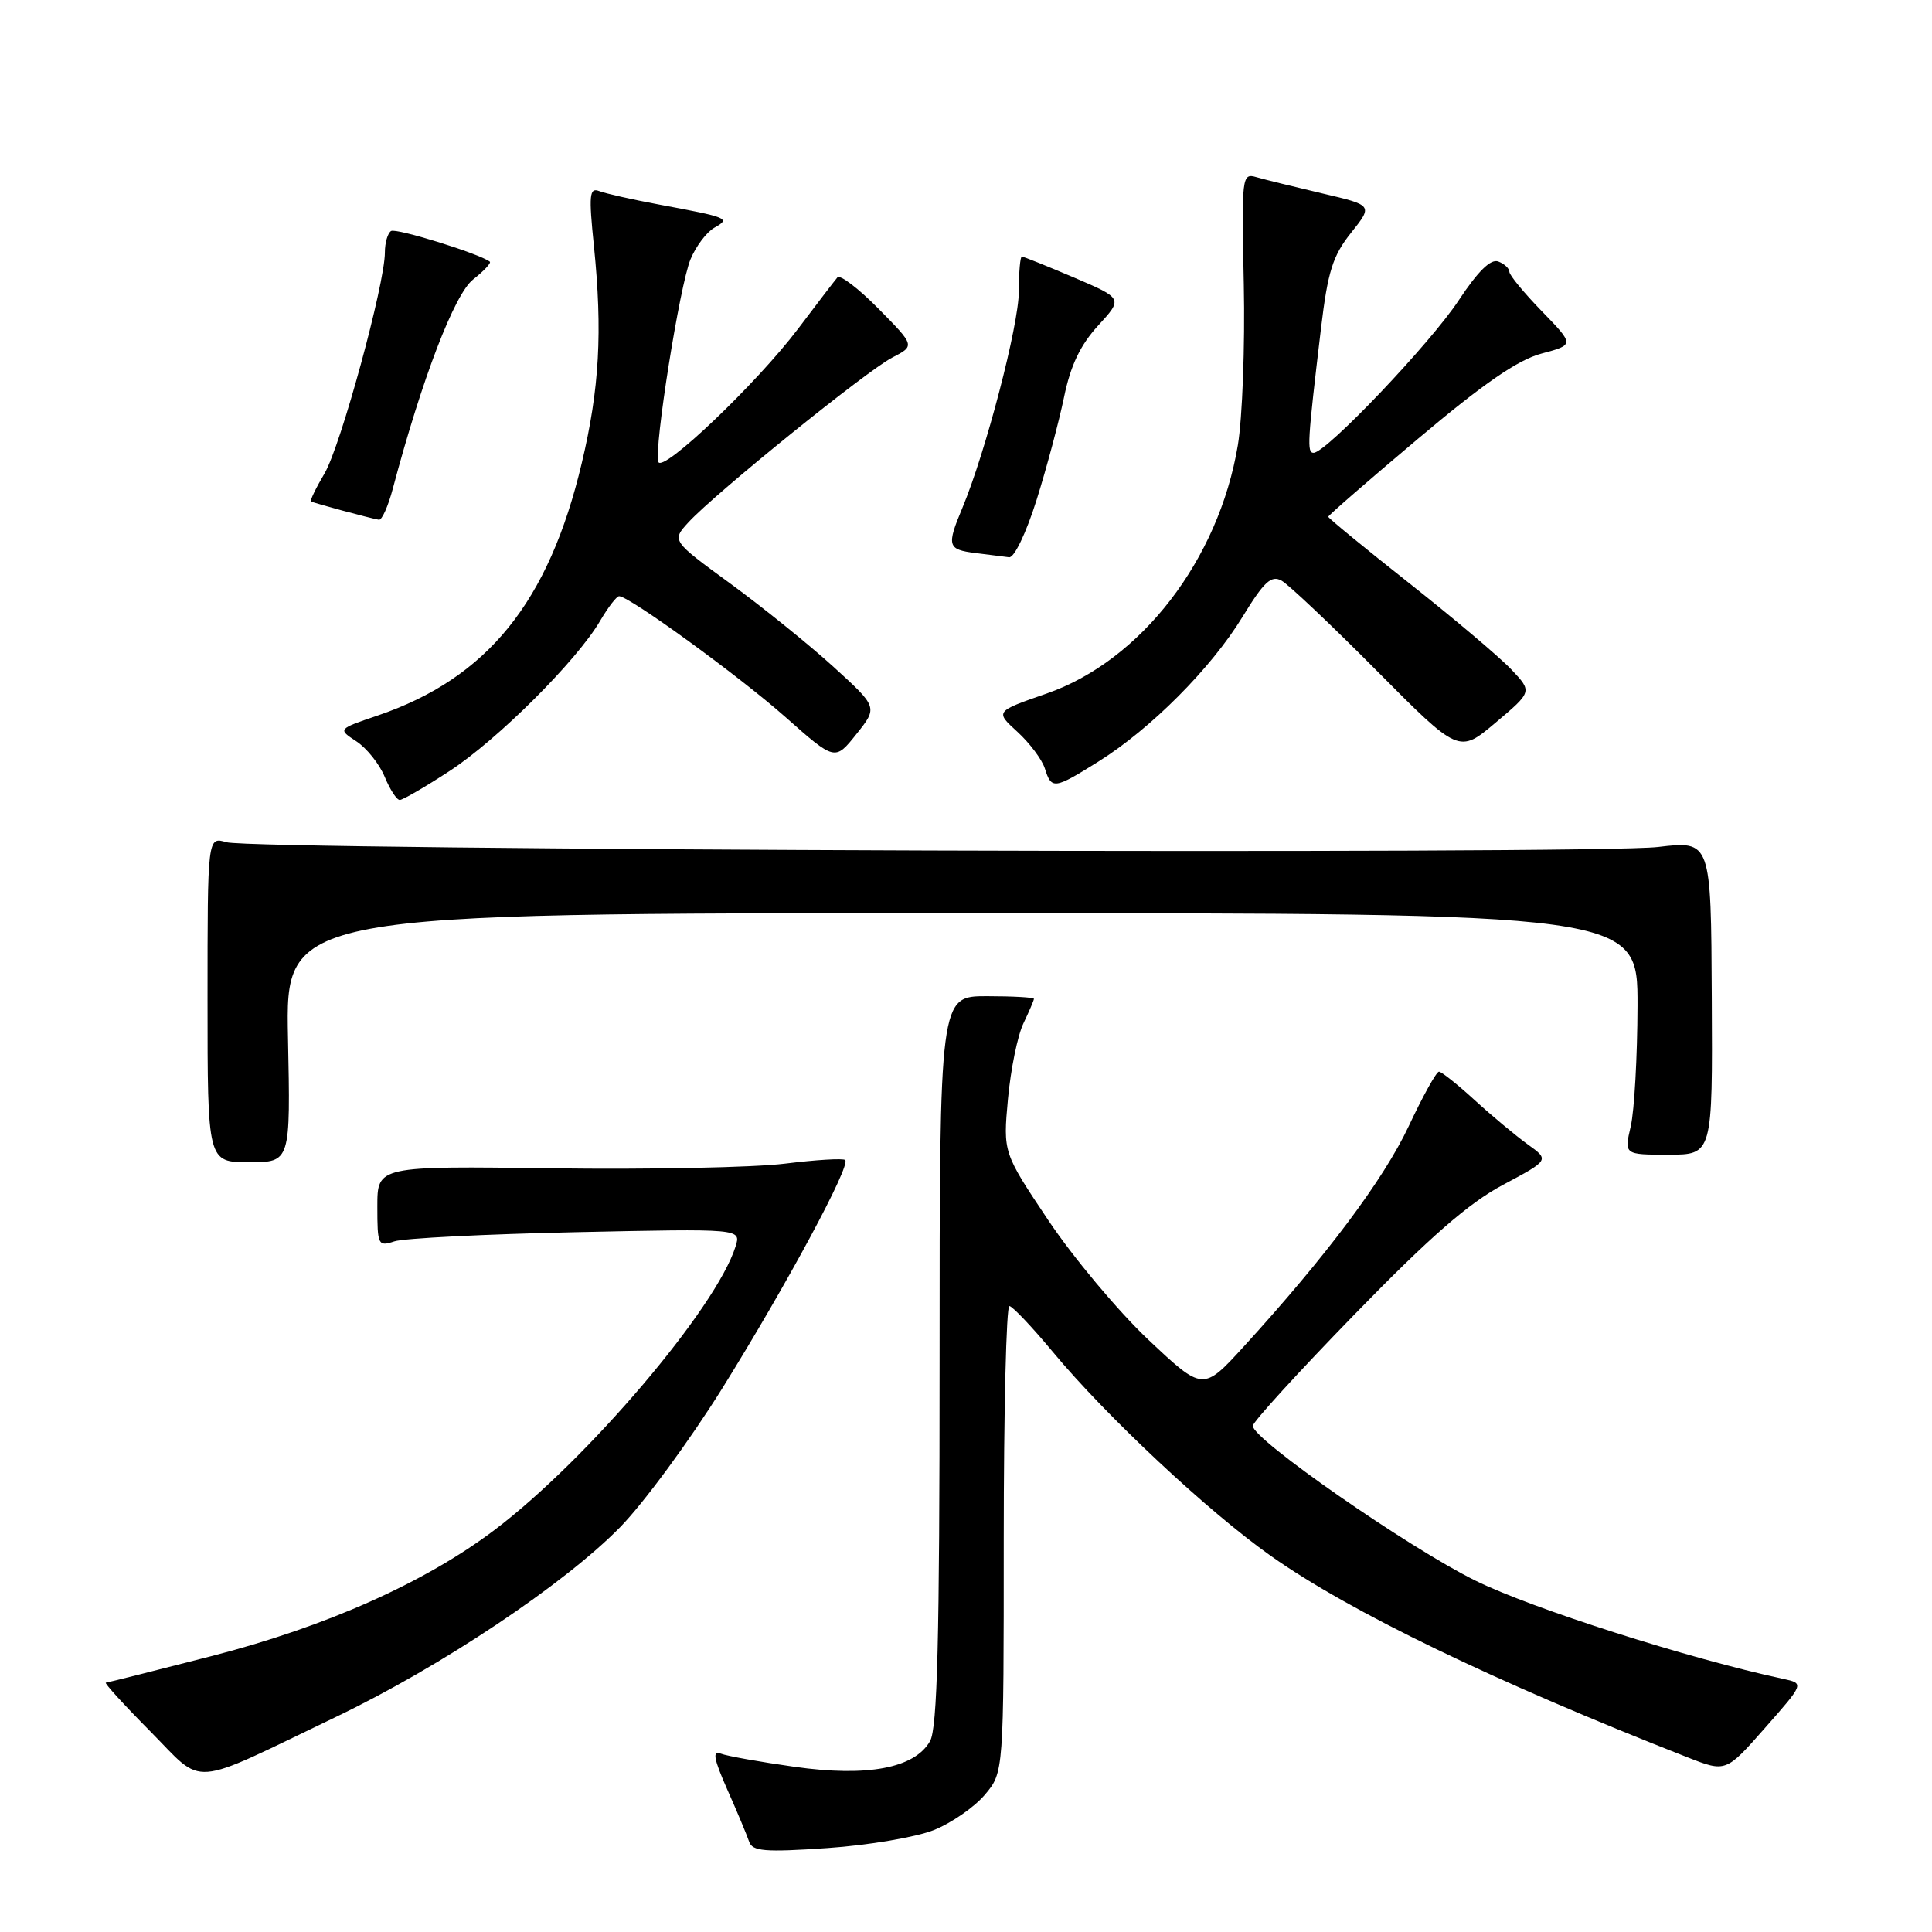 <?xml version="1.0" encoding="UTF-8" standalone="no"?>
<!DOCTYPE svg PUBLIC "-//W3C//DTD SVG 1.1//EN" "http://www.w3.org/Graphics/SVG/1.1/DTD/svg11.dtd" >
<svg xmlns="http://www.w3.org/2000/svg" xmlns:xlink="http://www.w3.org/1999/xlink" version="1.1" viewBox="0 0 256 256">
 <g >
 <path fill="currentColor"
d=" M 123.75 242.49 C 126.09 241.55 129.13 239.44 130.50 237.81 C 133.00 234.85 133.00 234.85 133.00 203.92 C 133.00 186.92 133.34 173.03 133.75 173.06 C 134.16 173.09 136.75 175.82 139.50 179.13 C 146.61 187.69 160.10 200.31 168.40 206.17 C 178.89 213.58 198.04 222.83 223.59 232.85 C 228.69 234.85 228.69 234.85 233.88 228.95 C 239.07 223.06 239.07 223.06 236.28 222.46 C 223.75 219.77 203.04 213.16 195.50 209.44 C 186.65 205.08 166.00 190.73 166.00 188.94 C 166.00 188.43 172.07 181.78 179.49 174.16 C 189.44 163.93 194.59 159.43 199.15 157.00 C 205.32 153.71 205.32 153.71 202.41 151.62 C 200.81 150.46 197.65 147.83 195.39 145.76 C 193.13 143.69 191.00 142.00 190.67 142.00 C 190.33 142.00 188.52 145.26 186.65 149.25 C 183.32 156.32 175.72 166.47 164.81 178.42 C 159.40 184.34 159.40 184.34 152.15 177.51 C 148.17 173.75 142.21 166.63 138.91 161.70 C 132.91 152.73 132.91 152.73 133.56 145.61 C 133.92 141.70 134.84 137.19 135.61 135.60 C 136.37 134.00 137.00 132.54 137.00 132.35 C 137.00 132.16 134.19 132.00 130.75 132.00 C 124.50 132.00 124.50 132.00 124.50 180.25 C 124.50 217.36 124.21 229.01 123.23 230.72 C 121.18 234.30 114.95 235.48 105.26 234.11 C 100.73 233.47 96.35 232.69 95.52 232.37 C 94.36 231.92 94.56 233.02 96.38 237.15 C 97.69 240.09 98.98 243.19 99.26 244.02 C 99.69 245.31 101.28 245.45 109.63 244.88 C 115.06 244.51 121.41 243.43 123.75 242.49 Z  M 44.58 227.47 C 58.50 220.79 74.78 209.91 82.20 202.33 C 85.33 199.12 91.40 190.86 95.70 183.97 C 104.26 170.21 112.77 154.41 111.99 153.71 C 111.72 153.46 108.12 153.68 104.00 154.19 C 99.88 154.70 86.04 154.98 73.25 154.81 C 50.00 154.50 50.00 154.50 50.00 159.87 C 50.00 164.99 50.10 165.20 52.25 164.49 C 53.49 164.07 64.33 163.53 76.35 163.27 C 98.20 162.80 98.20 162.80 97.47 165.15 C 94.94 173.29 77.82 193.43 65.55 202.71 C 56.31 209.70 43.21 215.54 28.00 219.45 C 20.57 221.36 14.29 222.94 14.03 222.96 C 13.77 222.98 16.41 225.88 19.90 229.40 C 27.22 236.79 24.75 236.98 44.58 227.47 Z  M 38.16 137.50 C 37.83 121.00 37.83 121.00 127.41 121.00 C 217.00 121.00 217.00 121.00 216.98 133.25 C 216.96 139.99 216.56 147.19 216.08 149.25 C 215.21 153.00 215.21 153.00 221.07 153.00 C 226.93 153.00 226.93 153.00 226.82 132.20 C 226.72 111.40 226.72 111.40 219.71 112.23 C 211.23 113.25 33.55 112.66 30.00 111.60 C 27.50 110.86 27.50 110.86 27.50 132.43 C 27.50 154.00 27.50 154.00 33.00 154.00 C 38.50 154.00 38.50 154.00 38.16 137.50 Z  M 59.59 102.15 C 65.95 98.00 76.45 87.53 79.53 82.25 C 80.58 80.46 81.70 79.00 82.04 79.00 C 83.38 79.00 97.91 89.56 104.07 95.01 C 110.64 100.83 110.64 100.83 113.48 97.27 C 116.32 93.71 116.32 93.71 110.41 88.33 C 107.16 85.38 101.01 80.42 96.74 77.30 C 88.99 71.64 88.99 71.64 91.24 69.19 C 94.78 65.35 114.84 49.13 118.21 47.39 C 121.25 45.82 121.25 45.82 116.42 40.92 C 113.76 38.22 111.30 36.35 110.96 36.76 C 110.61 37.17 108.27 40.22 105.77 43.54 C 100.29 50.79 87.75 62.75 87.23 61.20 C 86.64 59.41 90.07 37.77 91.50 34.35 C 92.22 32.62 93.64 30.74 94.66 30.17 C 96.84 28.94 96.55 28.82 87.21 27.08 C 83.74 26.43 80.23 25.64 79.40 25.32 C 78.10 24.82 78.00 25.80 78.70 32.62 C 79.85 43.95 79.43 51.51 77.09 61.35 C 72.71 79.81 64.57 89.87 50.02 94.82 C 44.75 96.61 44.75 96.61 47.22 98.23 C 48.58 99.12 50.27 101.23 50.97 102.92 C 51.67 104.62 52.57 106.00 52.97 106.00 C 53.36 106.00 56.35 104.27 59.59 102.15 Z  M 145.55 100.91 C 152.48 96.58 160.49 88.53 164.63 81.75 C 167.50 77.06 168.45 76.18 169.82 76.94 C 170.74 77.45 176.41 82.81 182.41 88.86 C 193.32 99.85 193.32 99.85 198.18 95.75 C 203.04 91.65 203.04 91.65 200.27 88.72 C 198.75 87.11 192.66 81.96 186.75 77.29 C 180.84 72.62 176.00 68.65 176.00 68.47 C 176.00 68.30 181.38 63.62 187.95 58.09 C 196.56 50.83 201.11 47.69 204.26 46.85 C 208.62 45.69 208.62 45.69 204.31 41.25 C 201.94 38.81 200.00 36.46 200.00 36.02 C 200.00 35.57 199.34 34.96 198.53 34.65 C 197.53 34.27 195.84 35.93 193.29 39.79 C 189.56 45.47 175.73 60.00 174.06 60.00 C 173.16 60.00 173.24 58.63 175.04 43.50 C 175.94 35.98 176.59 33.90 179.02 30.85 C 181.93 27.20 181.93 27.20 175.22 25.63 C 171.52 24.76 167.60 23.80 166.50 23.48 C 164.55 22.91 164.51 23.30 164.81 37.70 C 164.98 45.84 164.62 55.42 164.02 59.00 C 161.48 74.19 151.18 87.55 138.68 91.90 C 131.85 94.27 131.85 94.27 134.81 96.97 C 136.43 98.45 138.07 100.64 138.45 101.83 C 139.33 104.63 139.67 104.59 145.55 100.91 Z  M 137.35 66.25 C 138.69 61.99 140.32 55.86 140.99 52.63 C 141.85 48.44 143.14 45.73 145.50 43.15 C 148.80 39.55 148.80 39.55 142.30 36.77 C 138.73 35.25 135.62 34.00 135.40 34.00 C 135.18 34.00 135.00 36.07 135.00 38.60 C 135.00 43.06 130.61 59.90 127.52 67.30 C 125.41 72.34 125.55 72.82 129.25 73.28 C 131.04 73.50 133.04 73.75 133.71 73.84 C 134.39 73.93 135.97 70.63 137.35 66.25 Z  M 52.05 64.75 C 55.93 50.15 60.22 38.97 62.69 37.03 C 64.13 35.90 65.12 34.83 64.90 34.67 C 63.52 33.61 52.50 30.19 51.82 30.61 C 51.37 30.89 51.00 32.17 51.00 33.45 C 51.00 37.65 45.14 59.09 43.01 62.72 C 41.86 64.66 41.05 66.34 41.21 66.44 C 41.51 66.64 48.96 68.65 50.21 68.87 C 50.60 68.94 51.43 67.09 52.05 64.75 Z "/>
</g>
</svg>